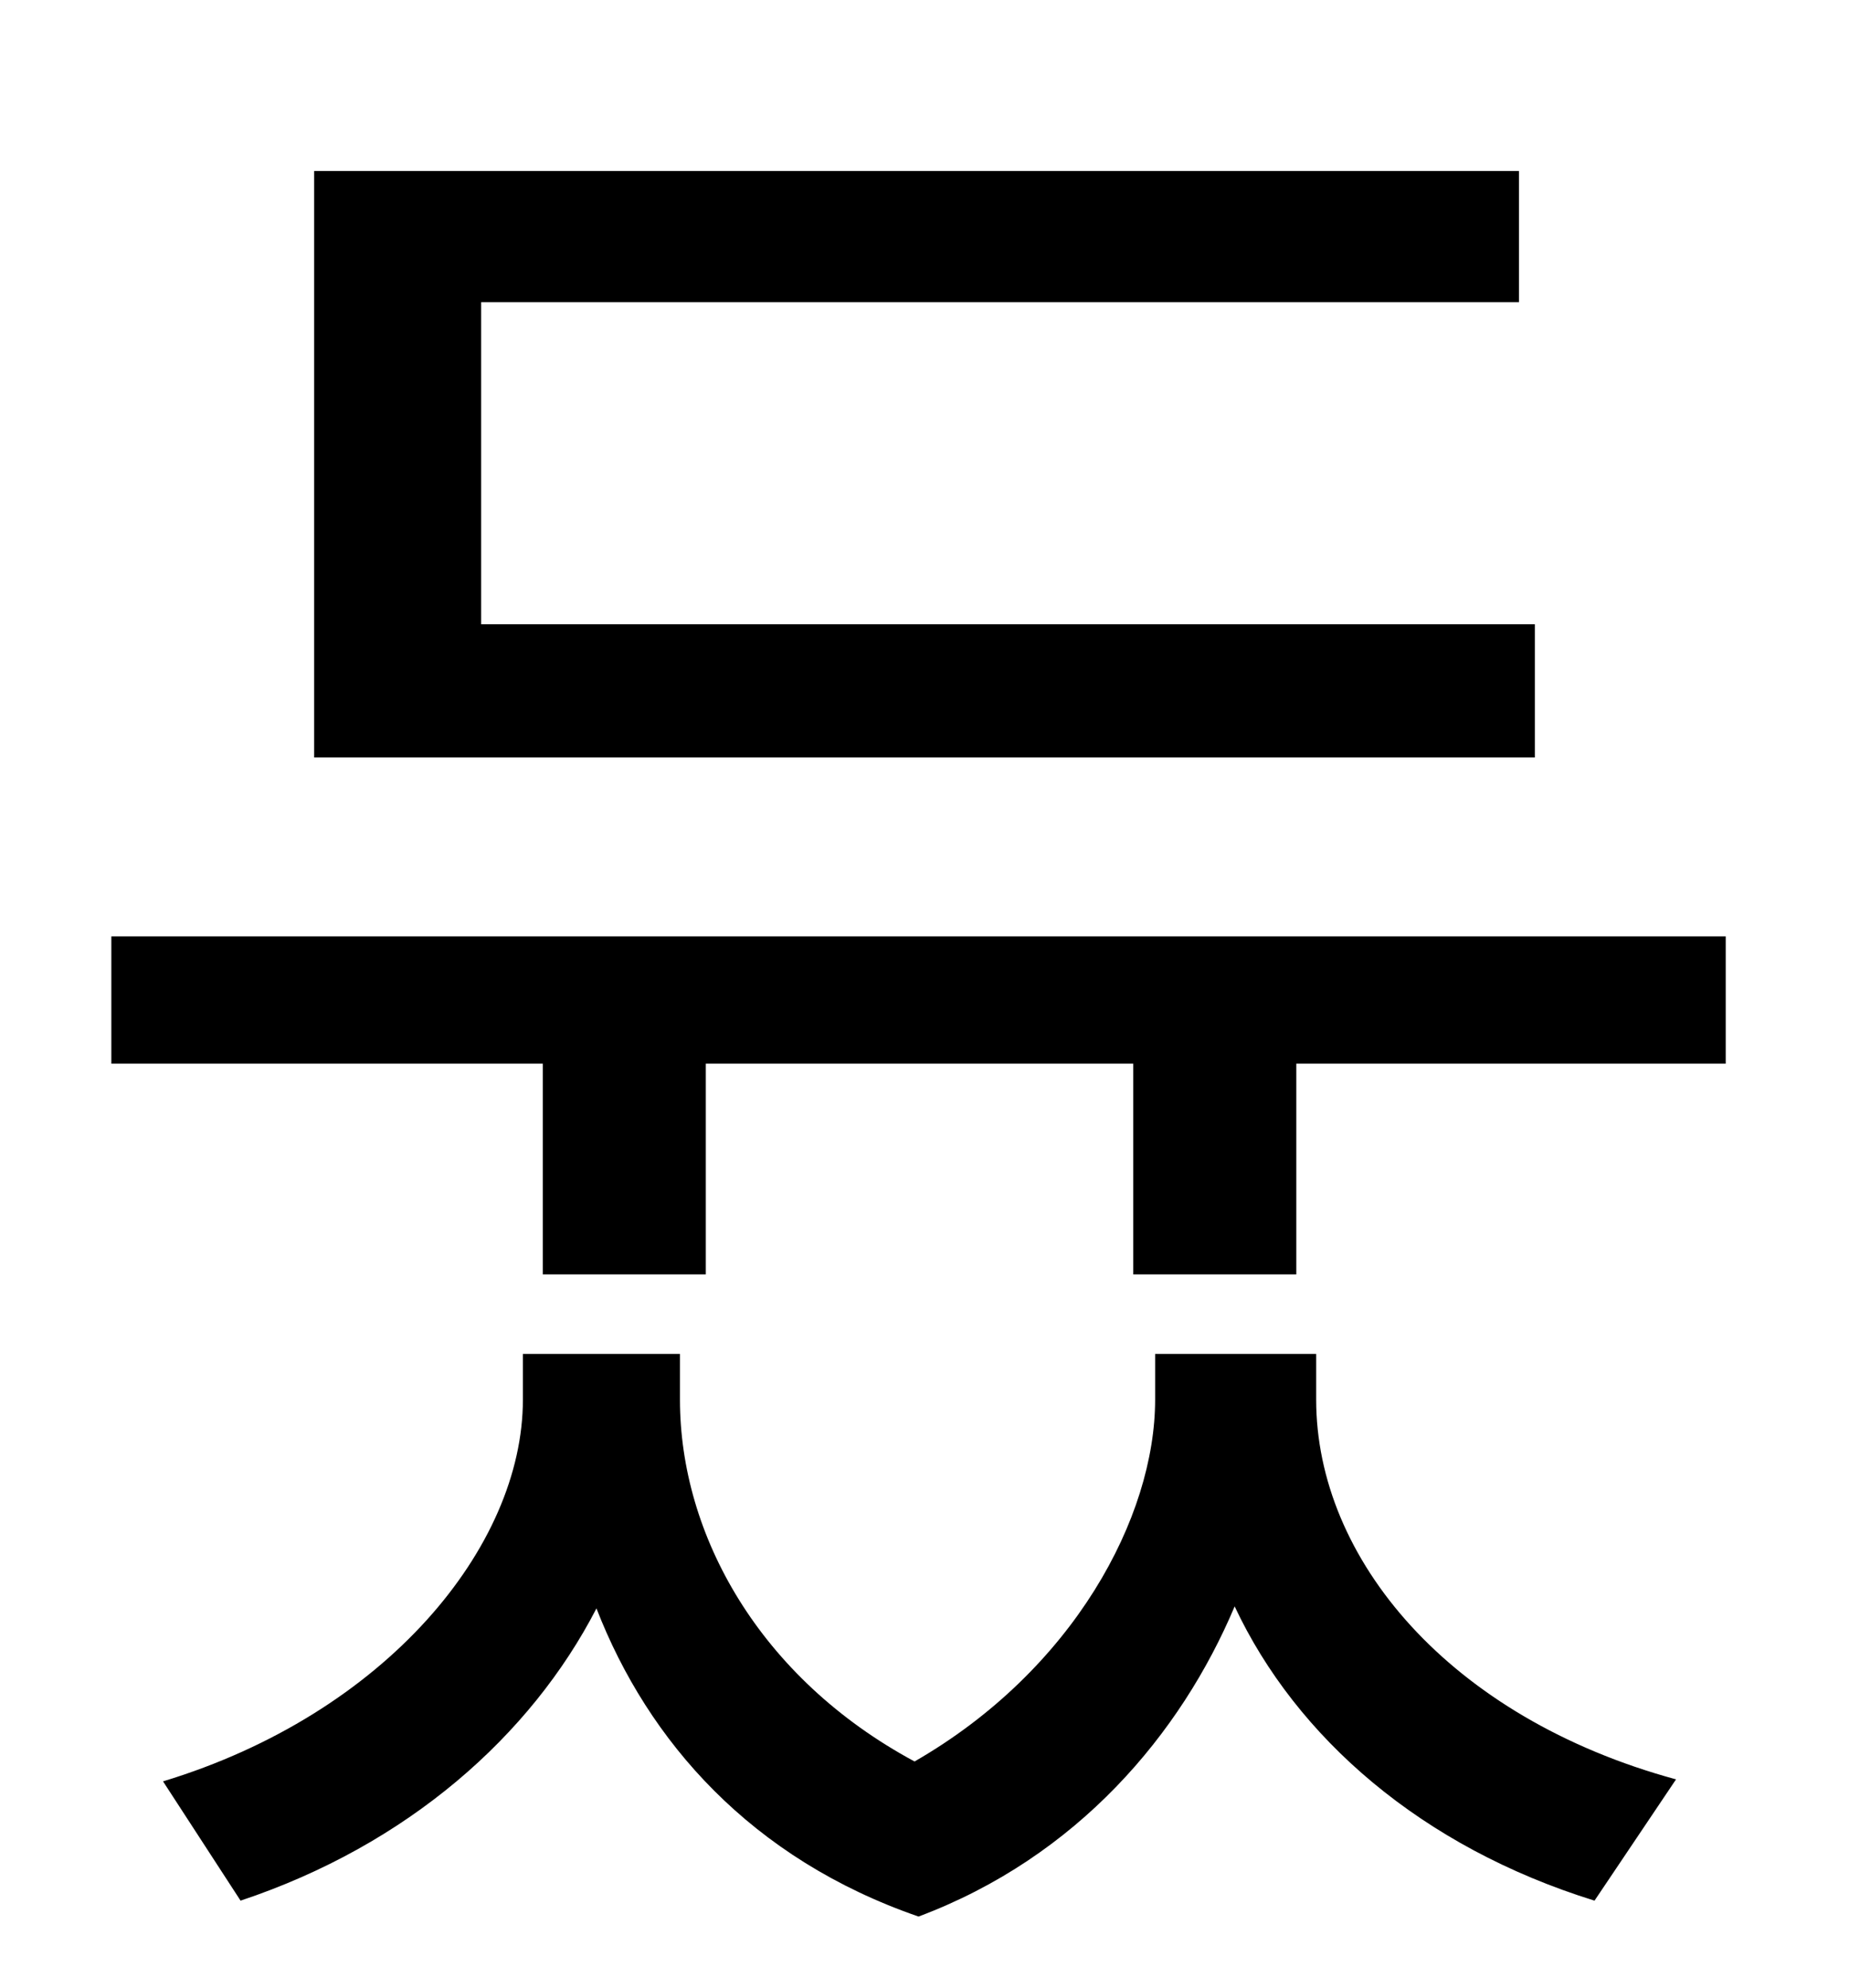 <?xml version="1.0" standalone="no"?>
<!DOCTYPE svg PUBLIC "-//W3C//DTD SVG 1.1//EN" "http://www.w3.org/Graphics/SVG/1.1/DTD/svg11.dtd" >
<svg xmlns="http://www.w3.org/2000/svg" xmlns:xlink="http://www.w3.org/1999/xlink" version="1.1" viewBox="-10 0 930 1000">
   <path fill="currentColor"
d="M762 314v67h-614v-295h606v66h-522v162h530zM652 681v23c0 80 67 160 181 191l-41 61c-87 -27 -150 -82 -181 -148c-27 64 -79 126 -159 156c-84 -29 -136 -88 -162 -155c-33 64 -95 119 -179 147l-39 -60c112 -34 181 -118 181 -192v-23h79v23c0 68 40 140 118 182
c80 -46 121 -123 121 -182v-23h81zM46 471h812v64h-216v106h-82v-106h-215v106h-82v-106h-217v-64z" />
</svg>
